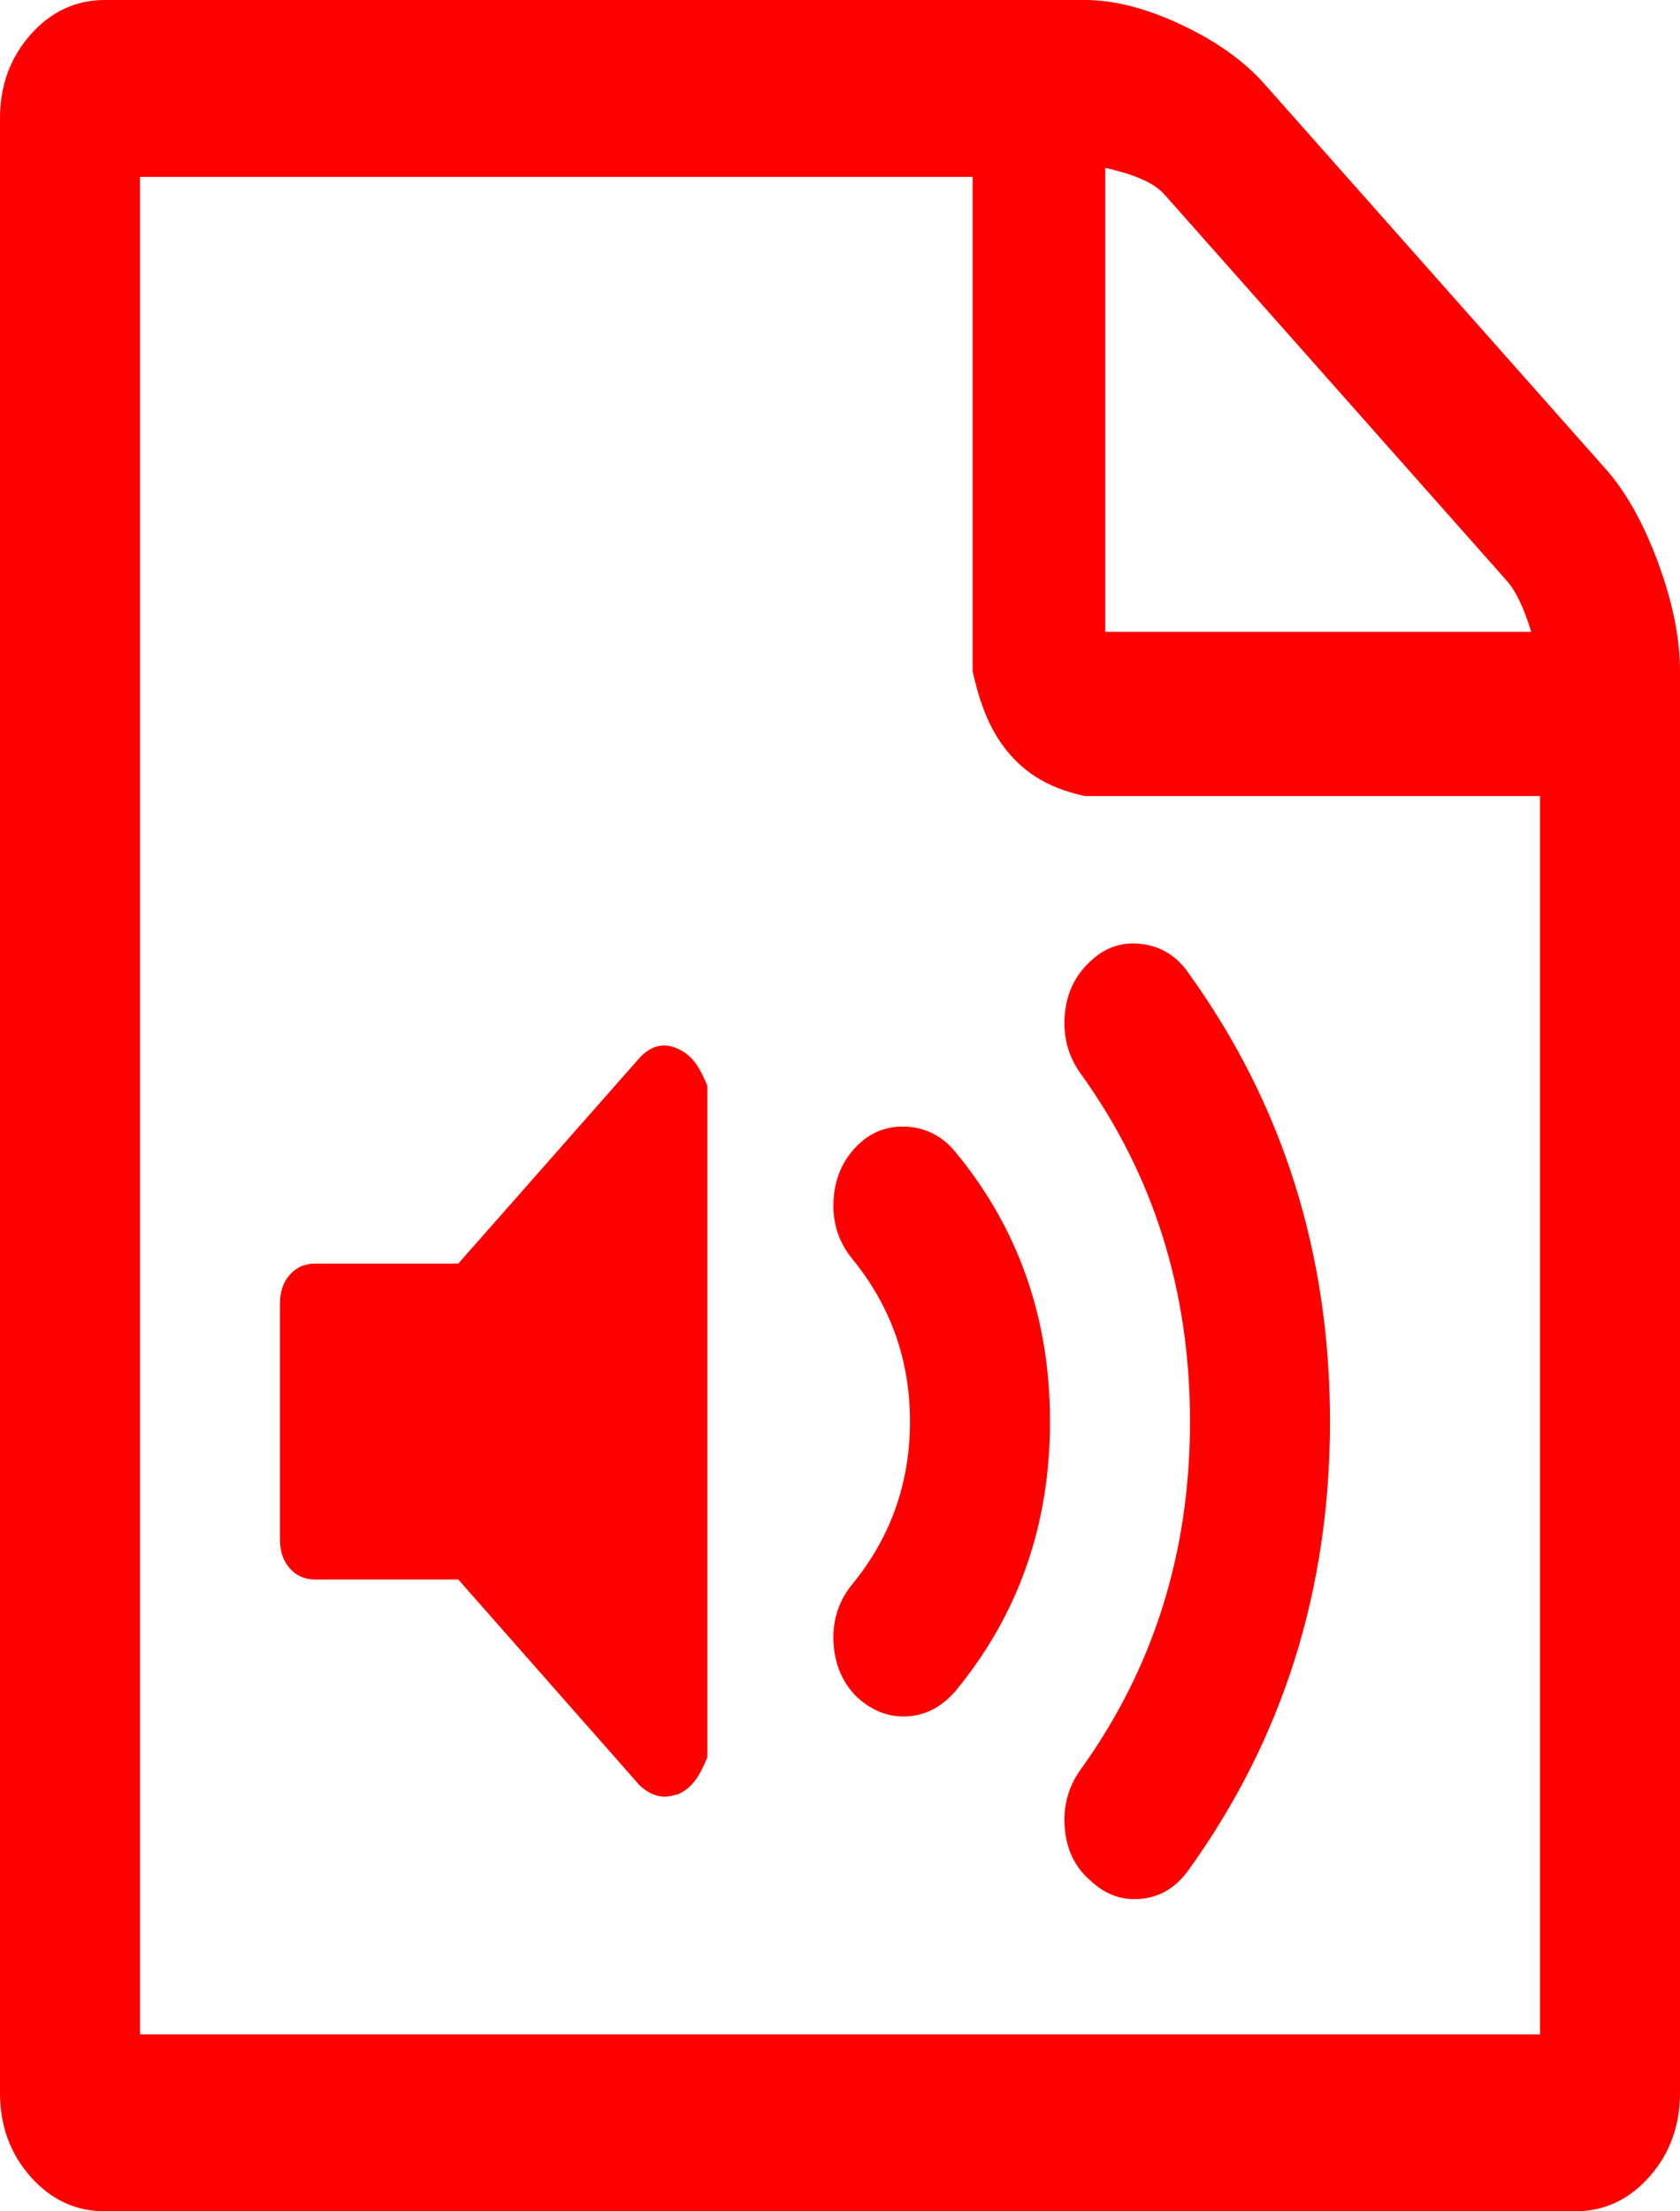 ﻿<?xml version="1.0" encoding="utf-8"?>
<svg version="1.1" xmlns:xlink="http://www.w3.org/1999/xlink" width="38px" height="50px" xmlns="http://www.w3.org/2000/svg">
  <g transform="matrix(1 0 0 1 -209 -115 )">
    <path d="M 28.599 1.897  L 36.318 10.603  C 36.78 11.124  37.175 11.83  37.505 12.723  C 37.835 13.616  38 14.435  38 15.179  L 38 47.321  C 38 48.065  37.769 48.698  37.307 49.219  C 36.845 49.74  36.285 50  35.625 50  L 2.375 50  C 1.715 50  1.155 49.74  0.693 49.219  C 0.231 48.698  0 48.065  0 47.321  L 0 2.679  C 0 1.935  0.231 1.302  0.693 0.781  C 1.155 0.26  1.715 0  2.375 0  L 24.542 0  C 25.201 0  25.927 0.186  26.719 0.558  C 27.51 0.93  28.137 1.376  28.599 1.897  Z M 26.348 4.408  C 26.15 4.185  25.812 3.981  25 3.795  L 25 14.286  L 34.635 14.286  C 34.47 13.746  34.289 13.365  34.091 13.142  L 26.348 4.408  Z M 3.167 46  L 34.833 46  L 34.833 18  L 24.542 18  C 23.882 17.857  23.321 17.597  22.859 17.076  C 22.398 16.555  22.167 15.923  22 15.179  L 22 4  L 3.167 4  L 3.167 46  Z M 14.473 23.912  C 14.737 23.633  15.025 23.568  15.339 23.717  C 15.668 23.865  15.833 24.144  16 24.554  L 16 39.732  C 15.833 40.141  15.668 40.42  15.339 40.569  C 15.207 40.606  15.108 40.625  15.042 40.625  C 14.844 40.625  14.654 40.541  14.473 40.374  L 10.366 35.714  L 7.125 35.714  C 6.894 35.714  6.704 35.631  6.556 35.463  C 6.408 35.296  6.333 35.082  6.333 34.821  L 6.333 29.464  C 6.333 29.204  6.408 28.99  6.556 28.823  C 6.704 28.655  6.894 28.571  7.125 28.571  L 10.366 28.571  L 14.473 23.912  Z M 24.665 42.522  C 24.962 42.801  25.292 42.941  25.655 42.941  C 26.166 42.941  26.579 42.718  26.892 42.271  C 29.02 39.314  30.083 35.938  30.083 32.143  C 30.083 28.348  29.02 24.972  26.892 22.015  C 26.628 21.624  26.273 21.401  25.828 21.345  C 25.383 21.289  24.995 21.419  24.665 21.735  C 24.319 22.052  24.125 22.456  24.084 22.949  C 24.043 23.442  24.162 23.884  24.443 24.275  C 26.092 26.562  26.917 29.185  26.917 32.143  C 26.917 35.1  26.092 37.723  24.443 40.011  C 24.162 40.402  24.043 40.844  24.084 41.336  C 24.125 41.829  24.319 42.225  24.665 42.522  Z M 19.346 38.337  C 19.676 38.653  20.039 38.811  20.435 38.811  C 20.88 38.811  21.268 38.625  21.598 38.253  C 23.033 36.523  23.75 34.487  23.75 32.143  C 23.75 29.799  23.033 27.762  21.598 26.032  C 21.301 25.679  20.93 25.493  20.484 25.474  C 20.039 25.456  19.66 25.614  19.346 25.949  C 19.033 26.283  18.868 26.697  18.852 27.19  C 18.835 27.683  18.984 28.116  19.297 28.488  C 20.155 29.548  20.583 30.766  20.583 32.143  C 20.583 33.519  20.155 34.738  19.297 35.798  C 18.984 36.17  18.835 36.602  18.852 37.095  C 18.868 37.588  19.033 38.002  19.346 38.337  Z " fill-rule="nonzero" fill="#ff0000" stroke="none" transform="matrix(1 0 0 1 209 115 )" />
  </g>
</svg>